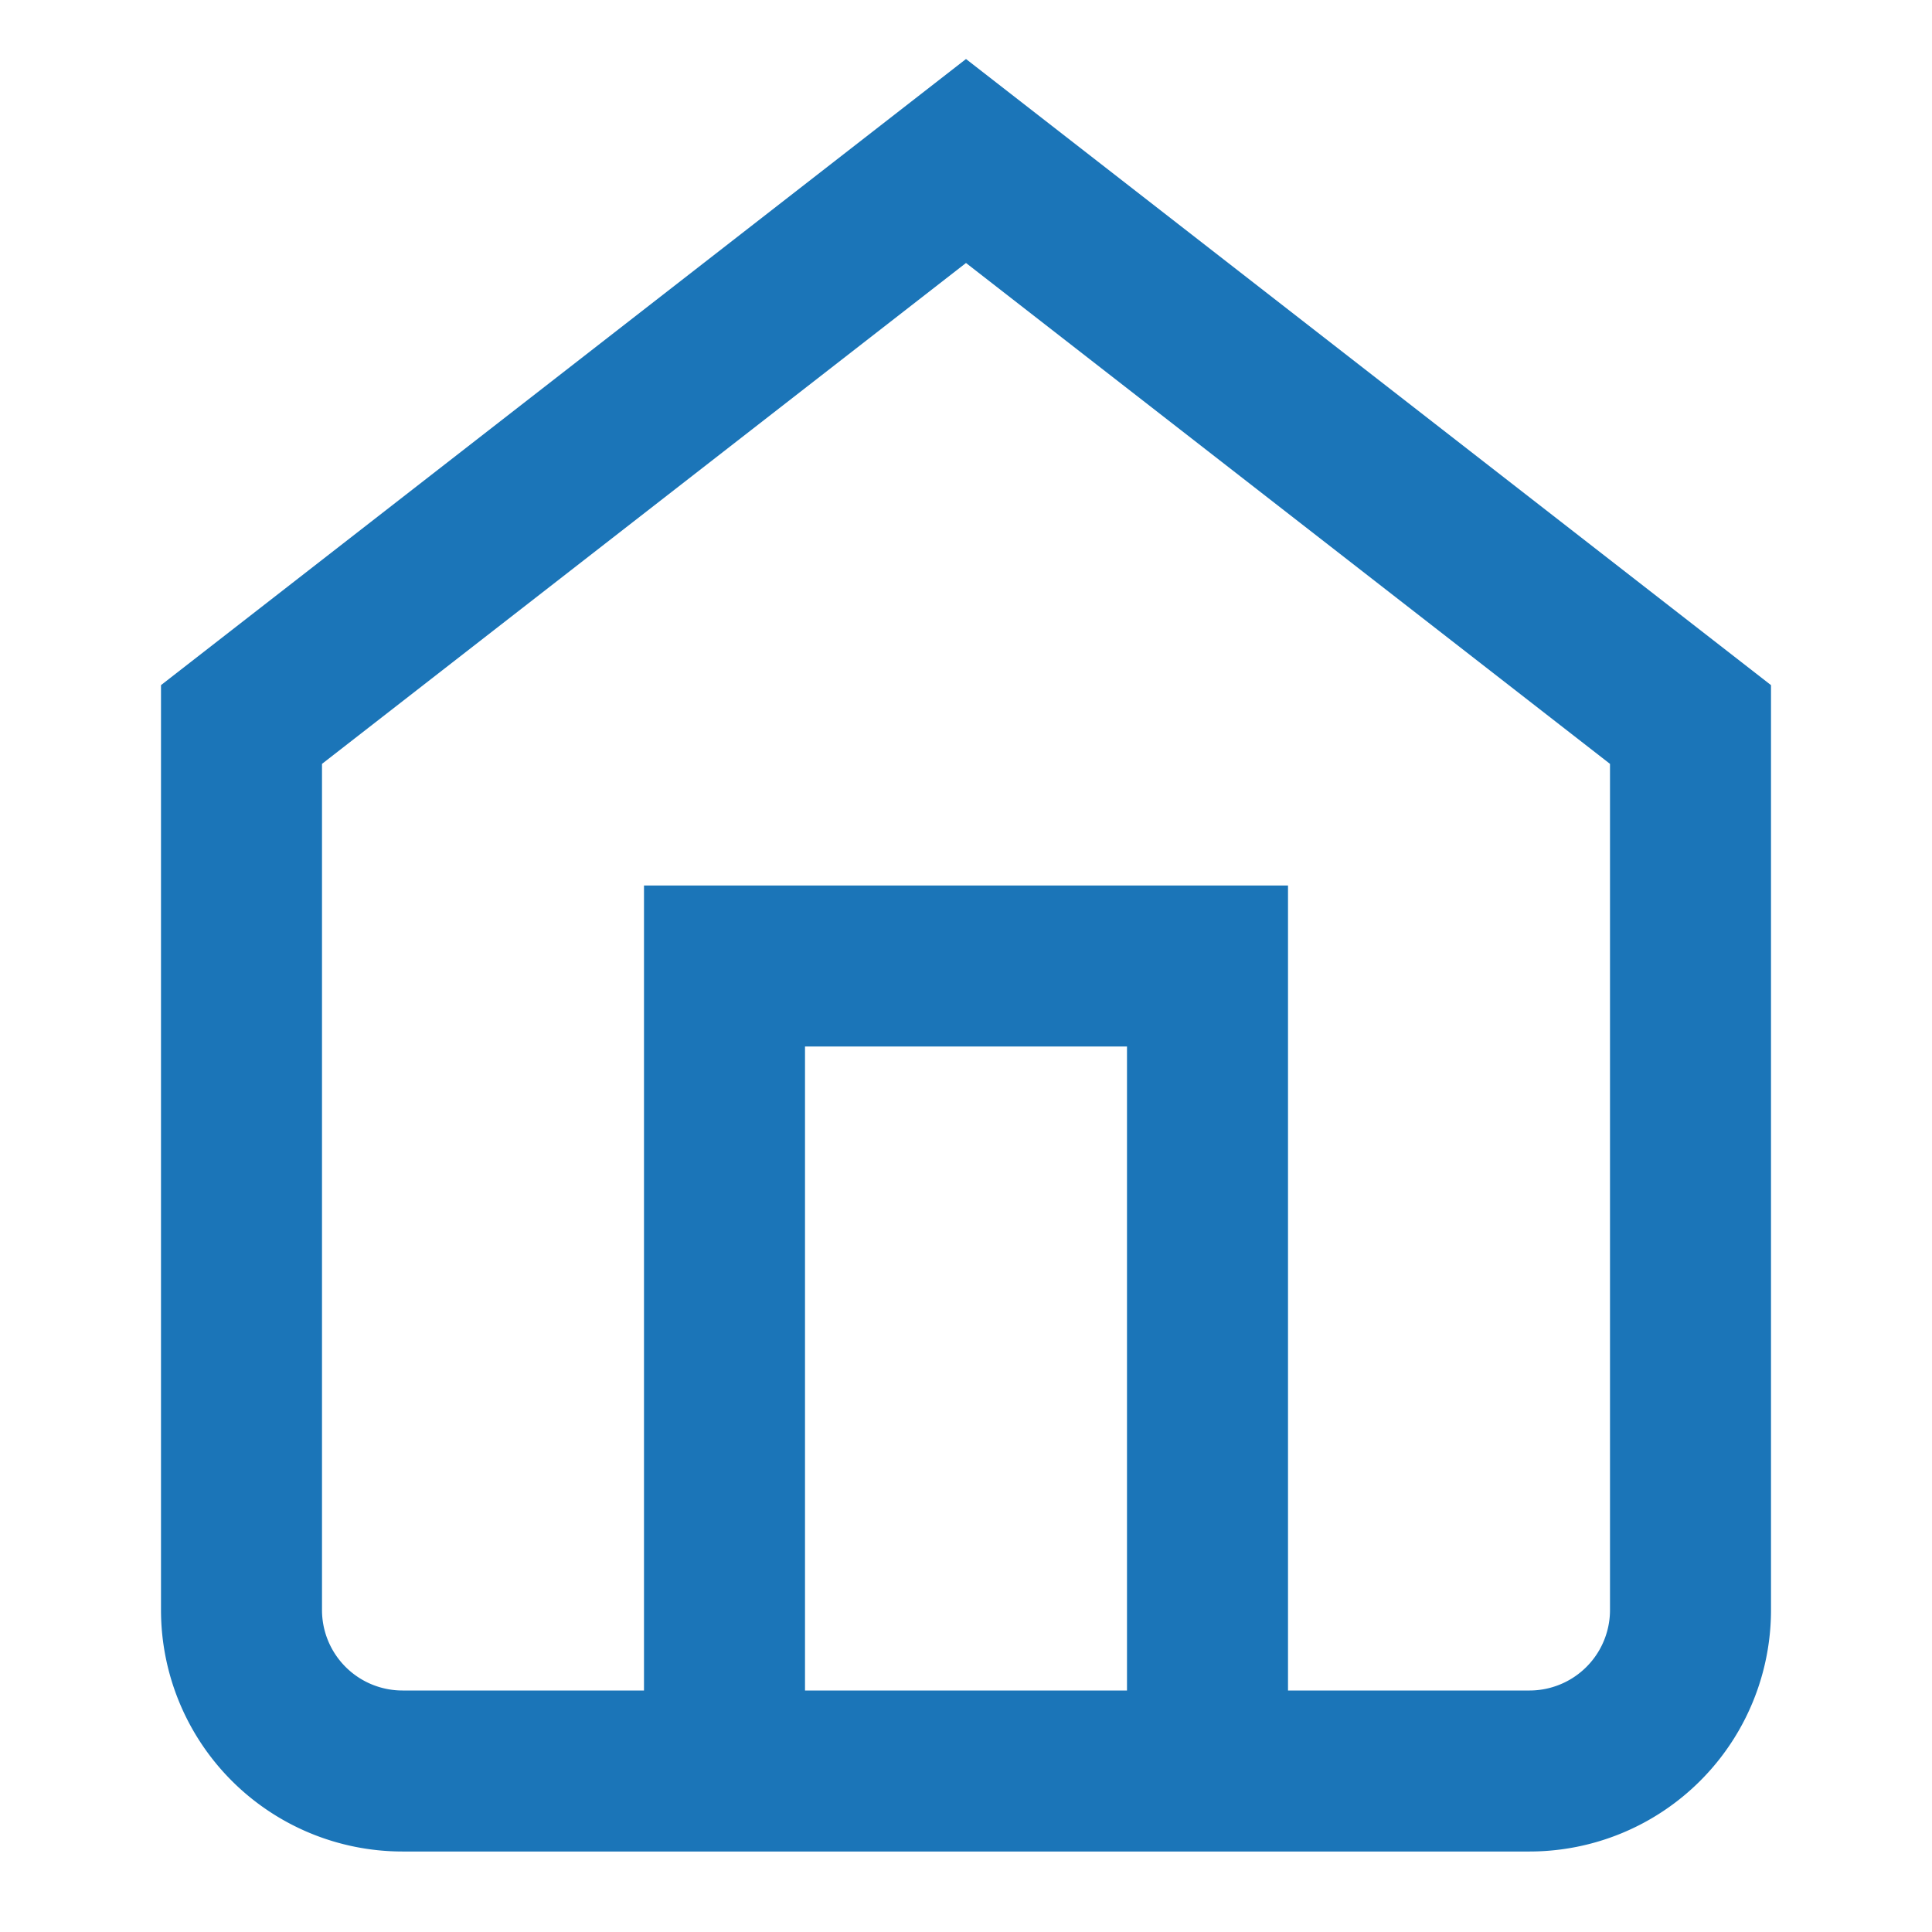<svg xmlns="http://www.w3.org/2000/svg" viewBox="0 0 24 24" fill="none" stroke="#1b75b8" stroke-width="2">
  <path d="M3 9l9-7 9 7v11a2 2 0 0 1-2 2H5a2 2 0 0 1-2-2z"/>
  <polyline points="9 22 9 12 15 12 15 22"/>
</svg>